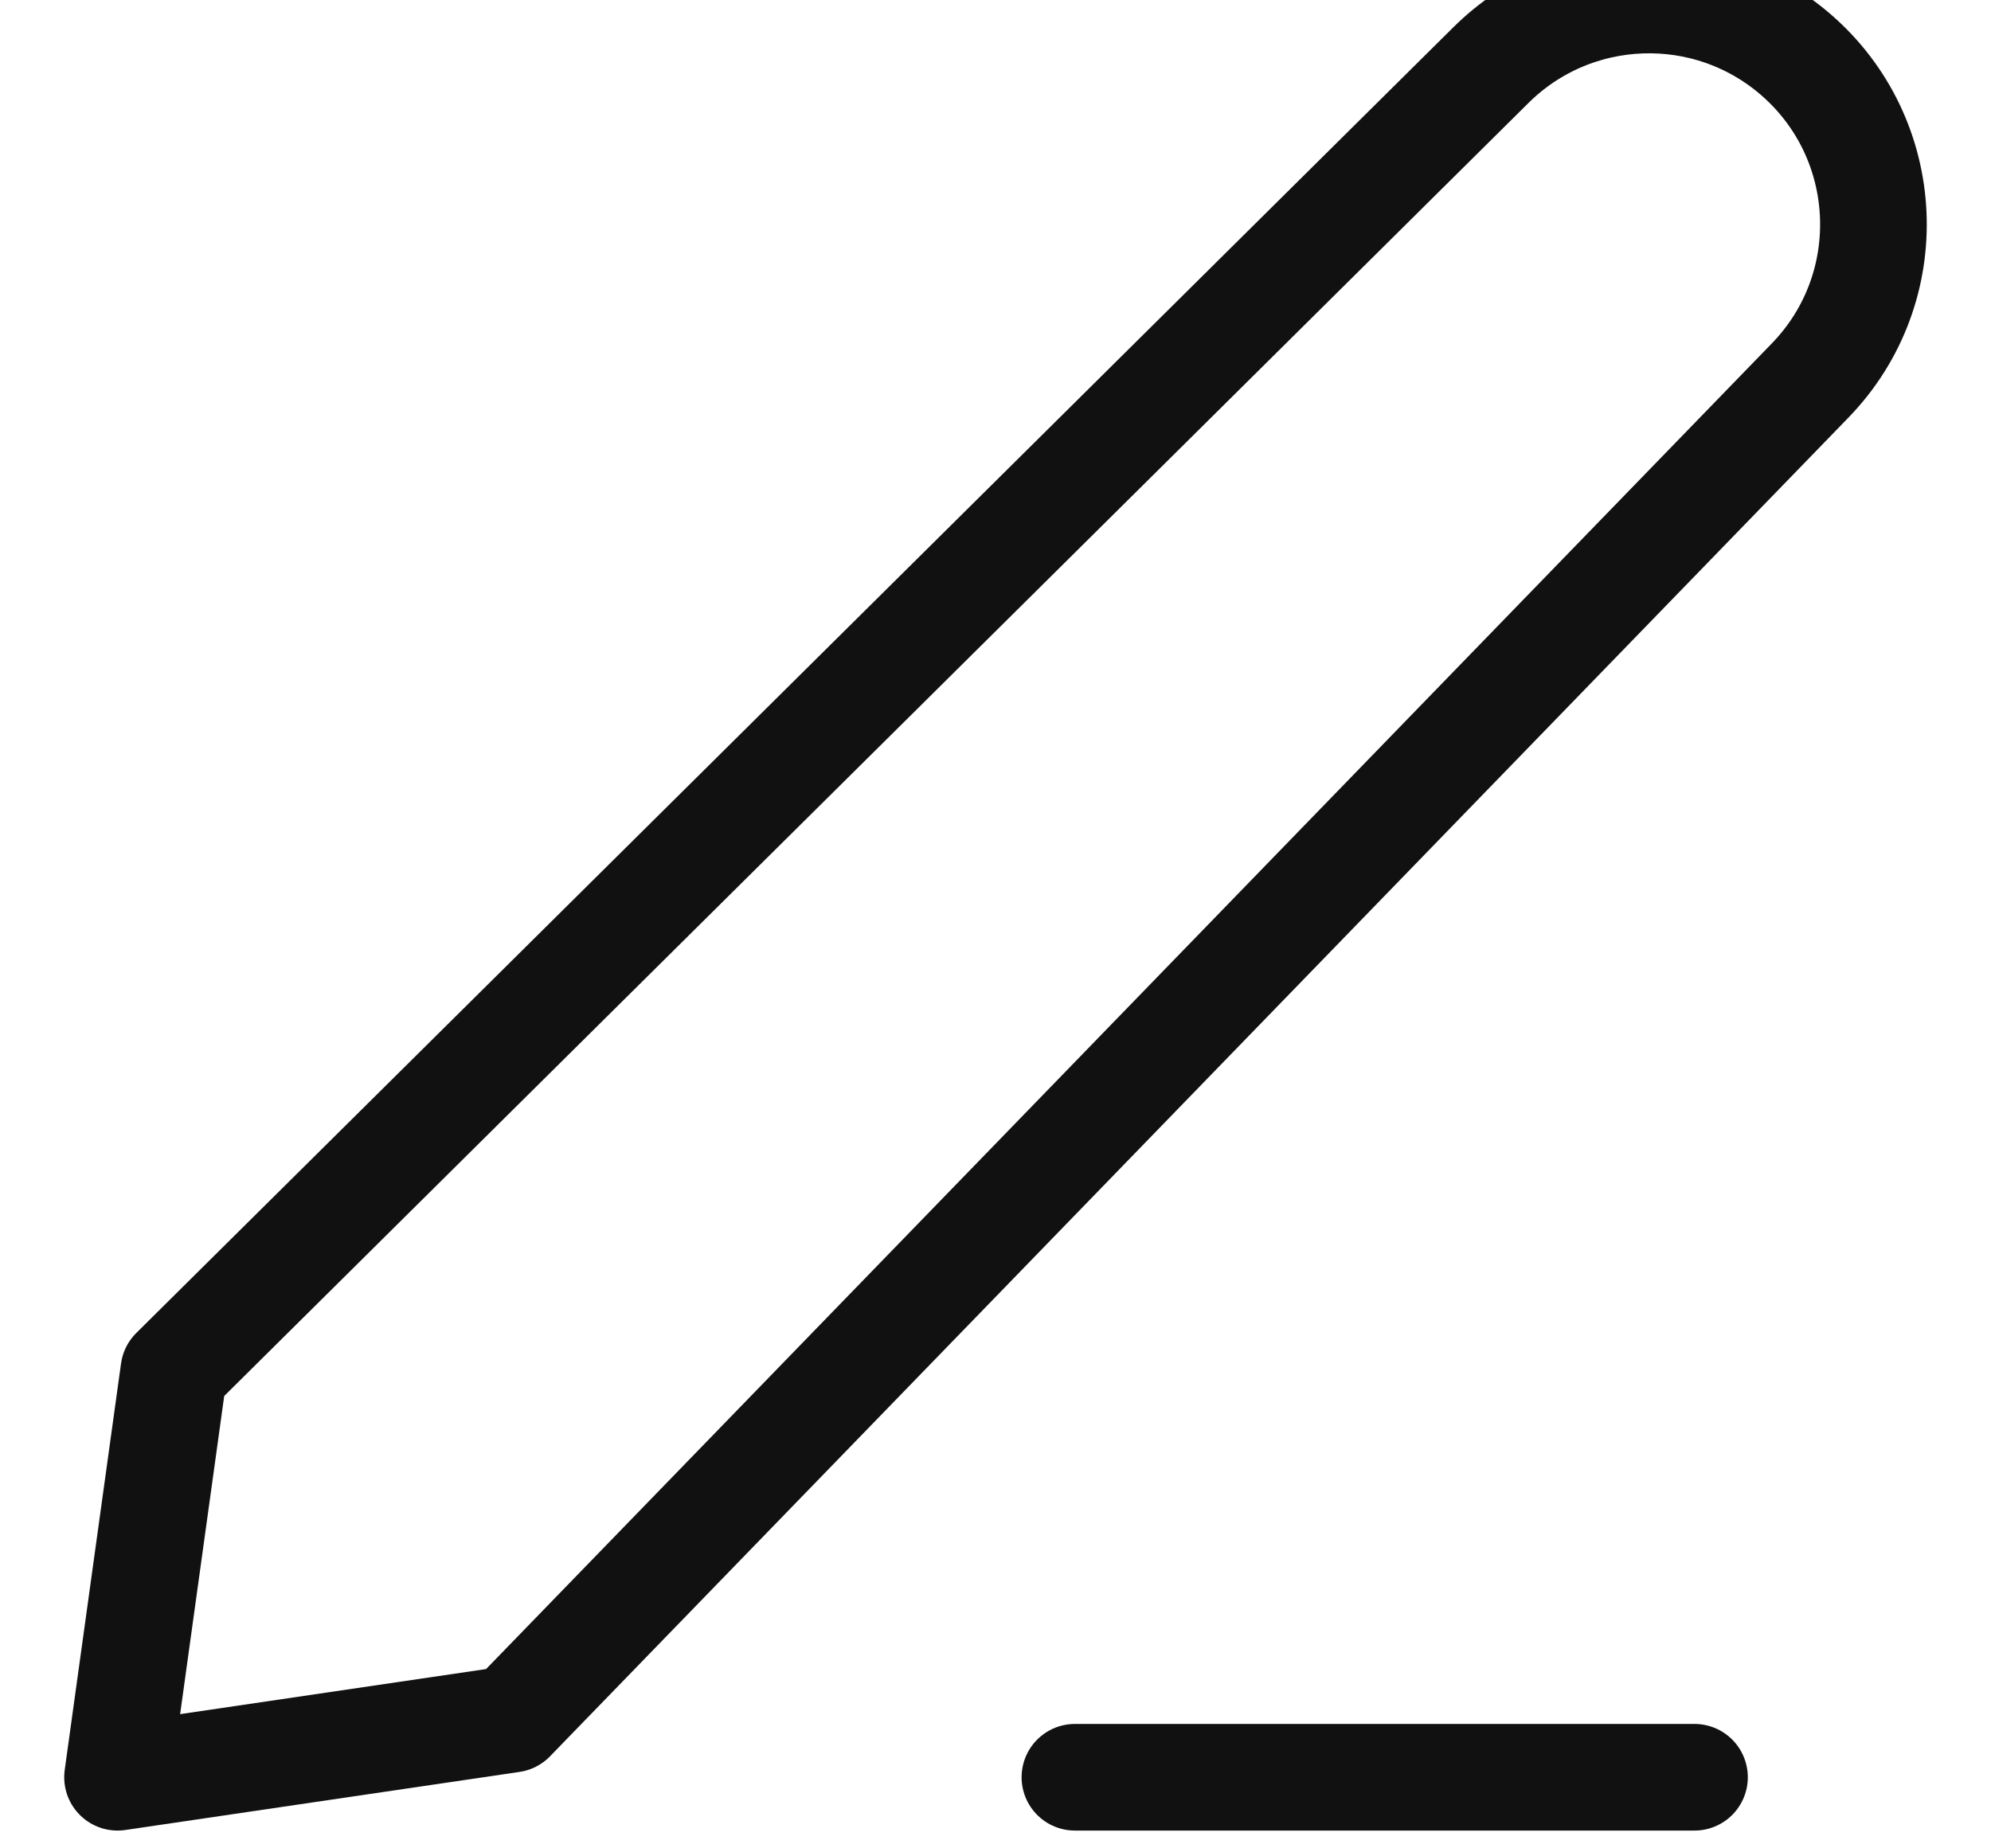 <svg width="28" height="26" viewBox="0 0 28 26" fill="none" xmlns="http://www.w3.org/2000/svg">
<path d="M15.117 25H23.83M2.445 19.283L20.968 0.915C22.137 -0.244 24 -0.31 25.248 0.762C26.626 1.947 26.722 4.048 25.456 5.353L7.197 24.183L1.653 25L2.445 19.283Z" stroke="#111111" stroke-width="1.5" stroke-linecap="round" stroke-linejoin="round"/>
</svg>
